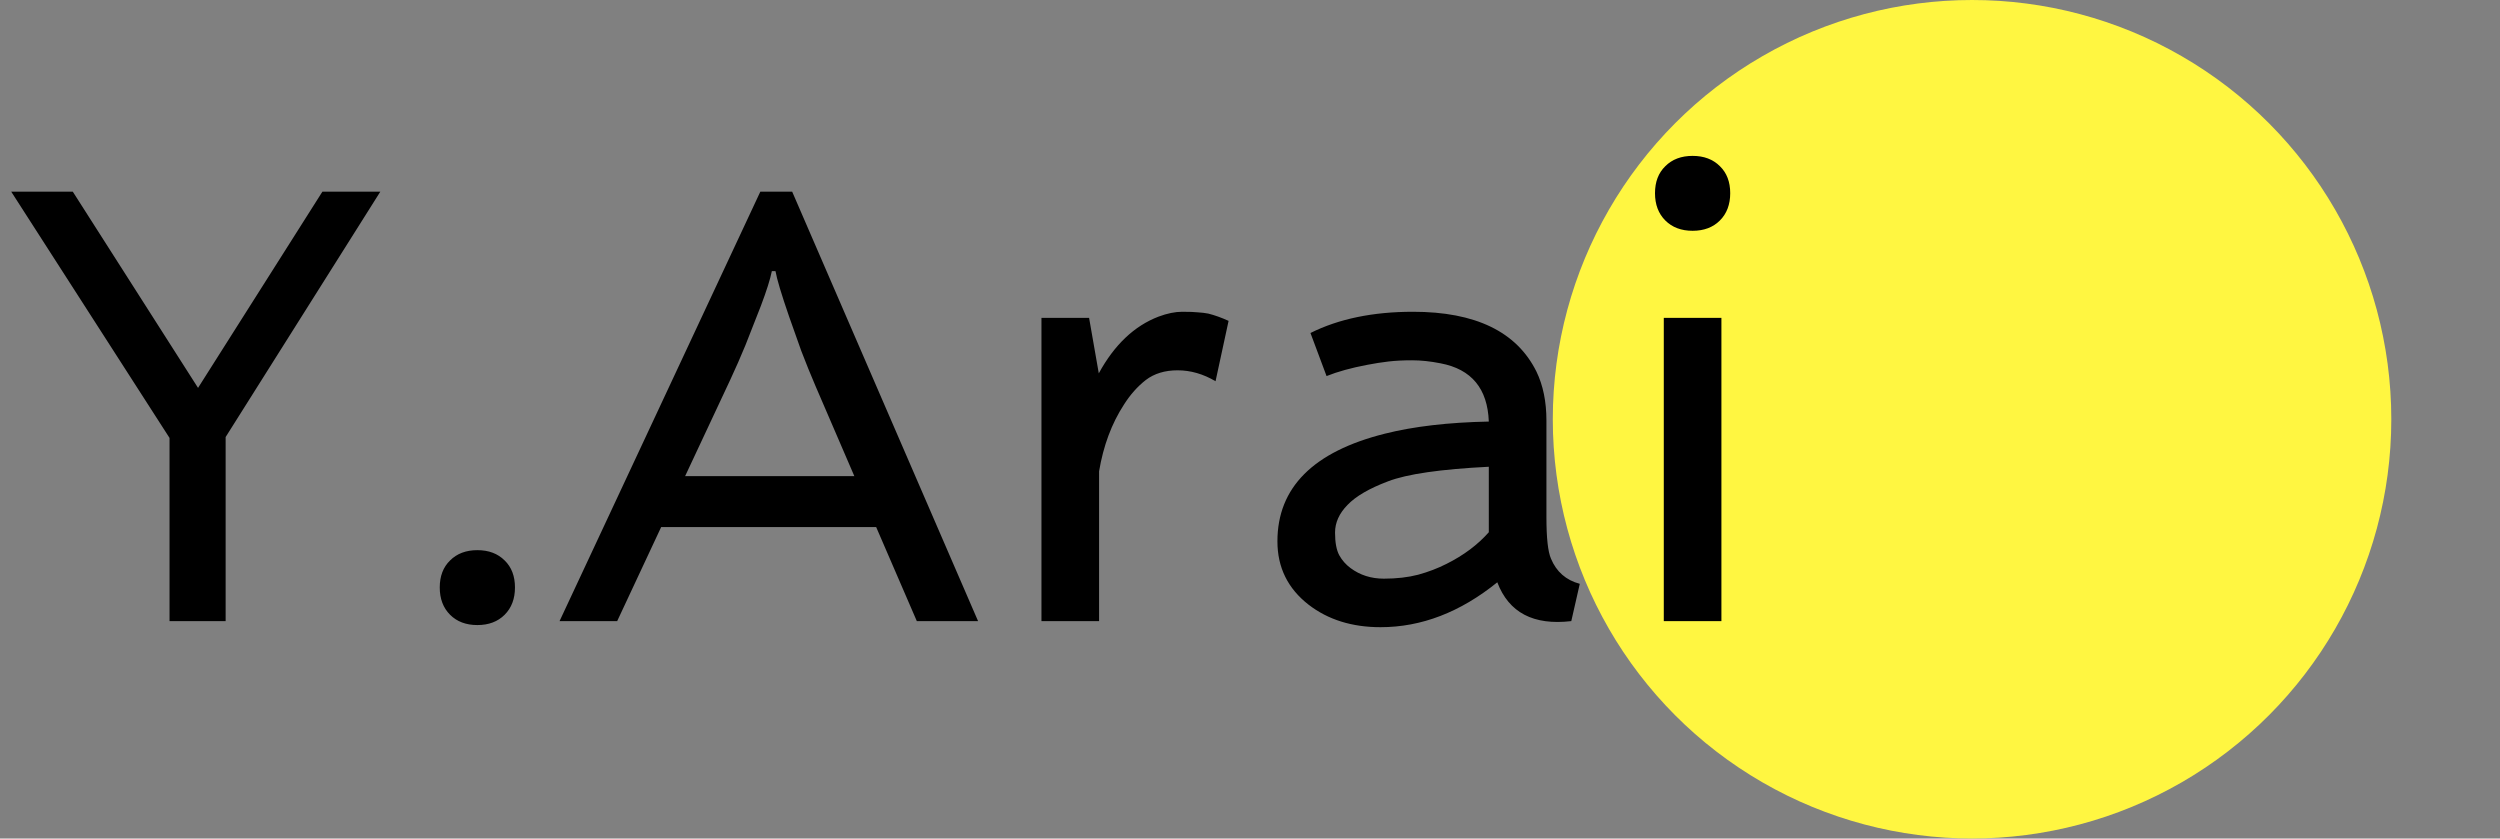 <svg width="161" height="54" viewBox="0 0 161 54" fill="none" xmlns="http://www.w3.org/2000/svg">
<rect x="0" y="0" width="161" height="54" fill="#808080" stroke="none"/>
<circle cx="127" cy="27" r="27" fill="#FFF641"/>
<path d="M10.918 28.203L0.723 12.344H4.688L12.754 24.98L20.762 12.344H24.492L14.531 28.145V40H10.918V28.203ZM30.742 40.254C30.013 40.254 29.427 40.033 28.984 39.59C28.542 39.147 28.32 38.561 28.32 37.832C28.32 37.103 28.542 36.523 28.984 36.094C29.427 35.651 30.013 35.43 30.742 35.43C31.471 35.43 32.057 35.651 32.5 36.094C32.943 36.523 33.164 37.103 33.164 37.832C33.164 38.561 32.943 39.147 32.5 39.59C32.057 40.033 31.471 40.254 30.742 40.254ZM48.965 12.344H51.016L62.988 40H59.043L56.426 33.945H42.578L39.746 40H36.035L48.965 12.344ZM55.02 30.664L52.52 24.863C52.207 24.134 51.901 23.379 51.602 22.598L50.82 20.391C50.325 18.958 50.033 17.982 49.941 17.461H49.707C49.603 17.982 49.368 18.724 49.004 19.688C49.004 19.688 48.672 20.534 48.008 22.227C47.708 22.956 47.383 23.698 47.031 24.453L44.121 30.664H55.02ZM78.281 24.551C77.487 24.082 76.673 23.848 75.84 23.848C75.019 23.848 74.336 24.056 73.789 24.473C73.255 24.889 72.787 25.417 72.383 26.055C71.588 27.279 71.055 28.711 70.781 30.352V40H67.07V20.469H70.137L70.762 24.043C71.764 22.207 73.047 20.99 74.609 20.391C75.169 20.182 75.677 20.078 76.133 20.078C76.602 20.078 76.947 20.091 77.168 20.117C77.389 20.13 77.604 20.156 77.812 20.195C78.229 20.299 78.665 20.456 79.121 20.664L78.281 24.551ZM96.426 37.5C94.043 39.427 91.537 40.391 88.906 40.391C87.07 40.391 85.527 39.909 84.277 38.945C82.936 37.904 82.266 36.543 82.266 34.863C82.266 31.4 84.57 29.088 89.18 27.93C91.042 27.461 93.275 27.201 95.879 27.148C95.801 25.026 94.766 23.776 92.773 23.398C92.122 23.268 91.51 23.203 90.938 23.203C90.365 23.203 89.857 23.229 89.414 23.281C88.971 23.333 88.516 23.405 88.047 23.496C87.018 23.691 86.146 23.932 85.43 24.219L84.394 21.445C86.217 20.534 88.418 20.078 90.996 20.078C95.019 20.078 97.669 21.361 98.945 23.926C99.375 24.811 99.59 25.866 99.59 27.09V33.32C99.59 34.648 99.688 35.534 99.883 35.977C100.234 36.823 100.853 37.363 101.738 37.598L101.191 40C98.757 40.286 97.168 39.453 96.426 37.5ZM89.394 30.996C88.184 31.452 87.311 31.96 86.777 32.52C86.243 33.066 85.977 33.659 85.977 34.297C85.977 34.935 86.068 35.423 86.25 35.762C86.432 36.087 86.673 36.361 86.973 36.582C87.585 37.038 88.301 37.266 89.121 37.266C89.941 37.266 90.677 37.181 91.328 37.012C91.992 36.829 92.604 36.595 93.164 36.309C94.258 35.762 95.163 35.085 95.879 34.277V30.059C92.78 30.215 90.618 30.527 89.394 30.996ZM111.426 12.441C111.426 13.171 111.204 13.757 110.762 14.199C110.319 14.642 109.733 14.863 109.004 14.863C108.275 14.863 107.689 14.642 107.246 14.199C106.803 13.757 106.582 13.171 106.582 12.441C106.582 11.712 106.803 11.133 107.246 10.703C107.689 10.26 108.275 10.039 109.004 10.039C109.733 10.039 110.319 10.26 110.762 10.703C111.204 11.133 111.426 11.712 111.426 12.441ZM107.148 20.469H110.859V40H107.148V20.469Z" fill="black"/>
</svg>
